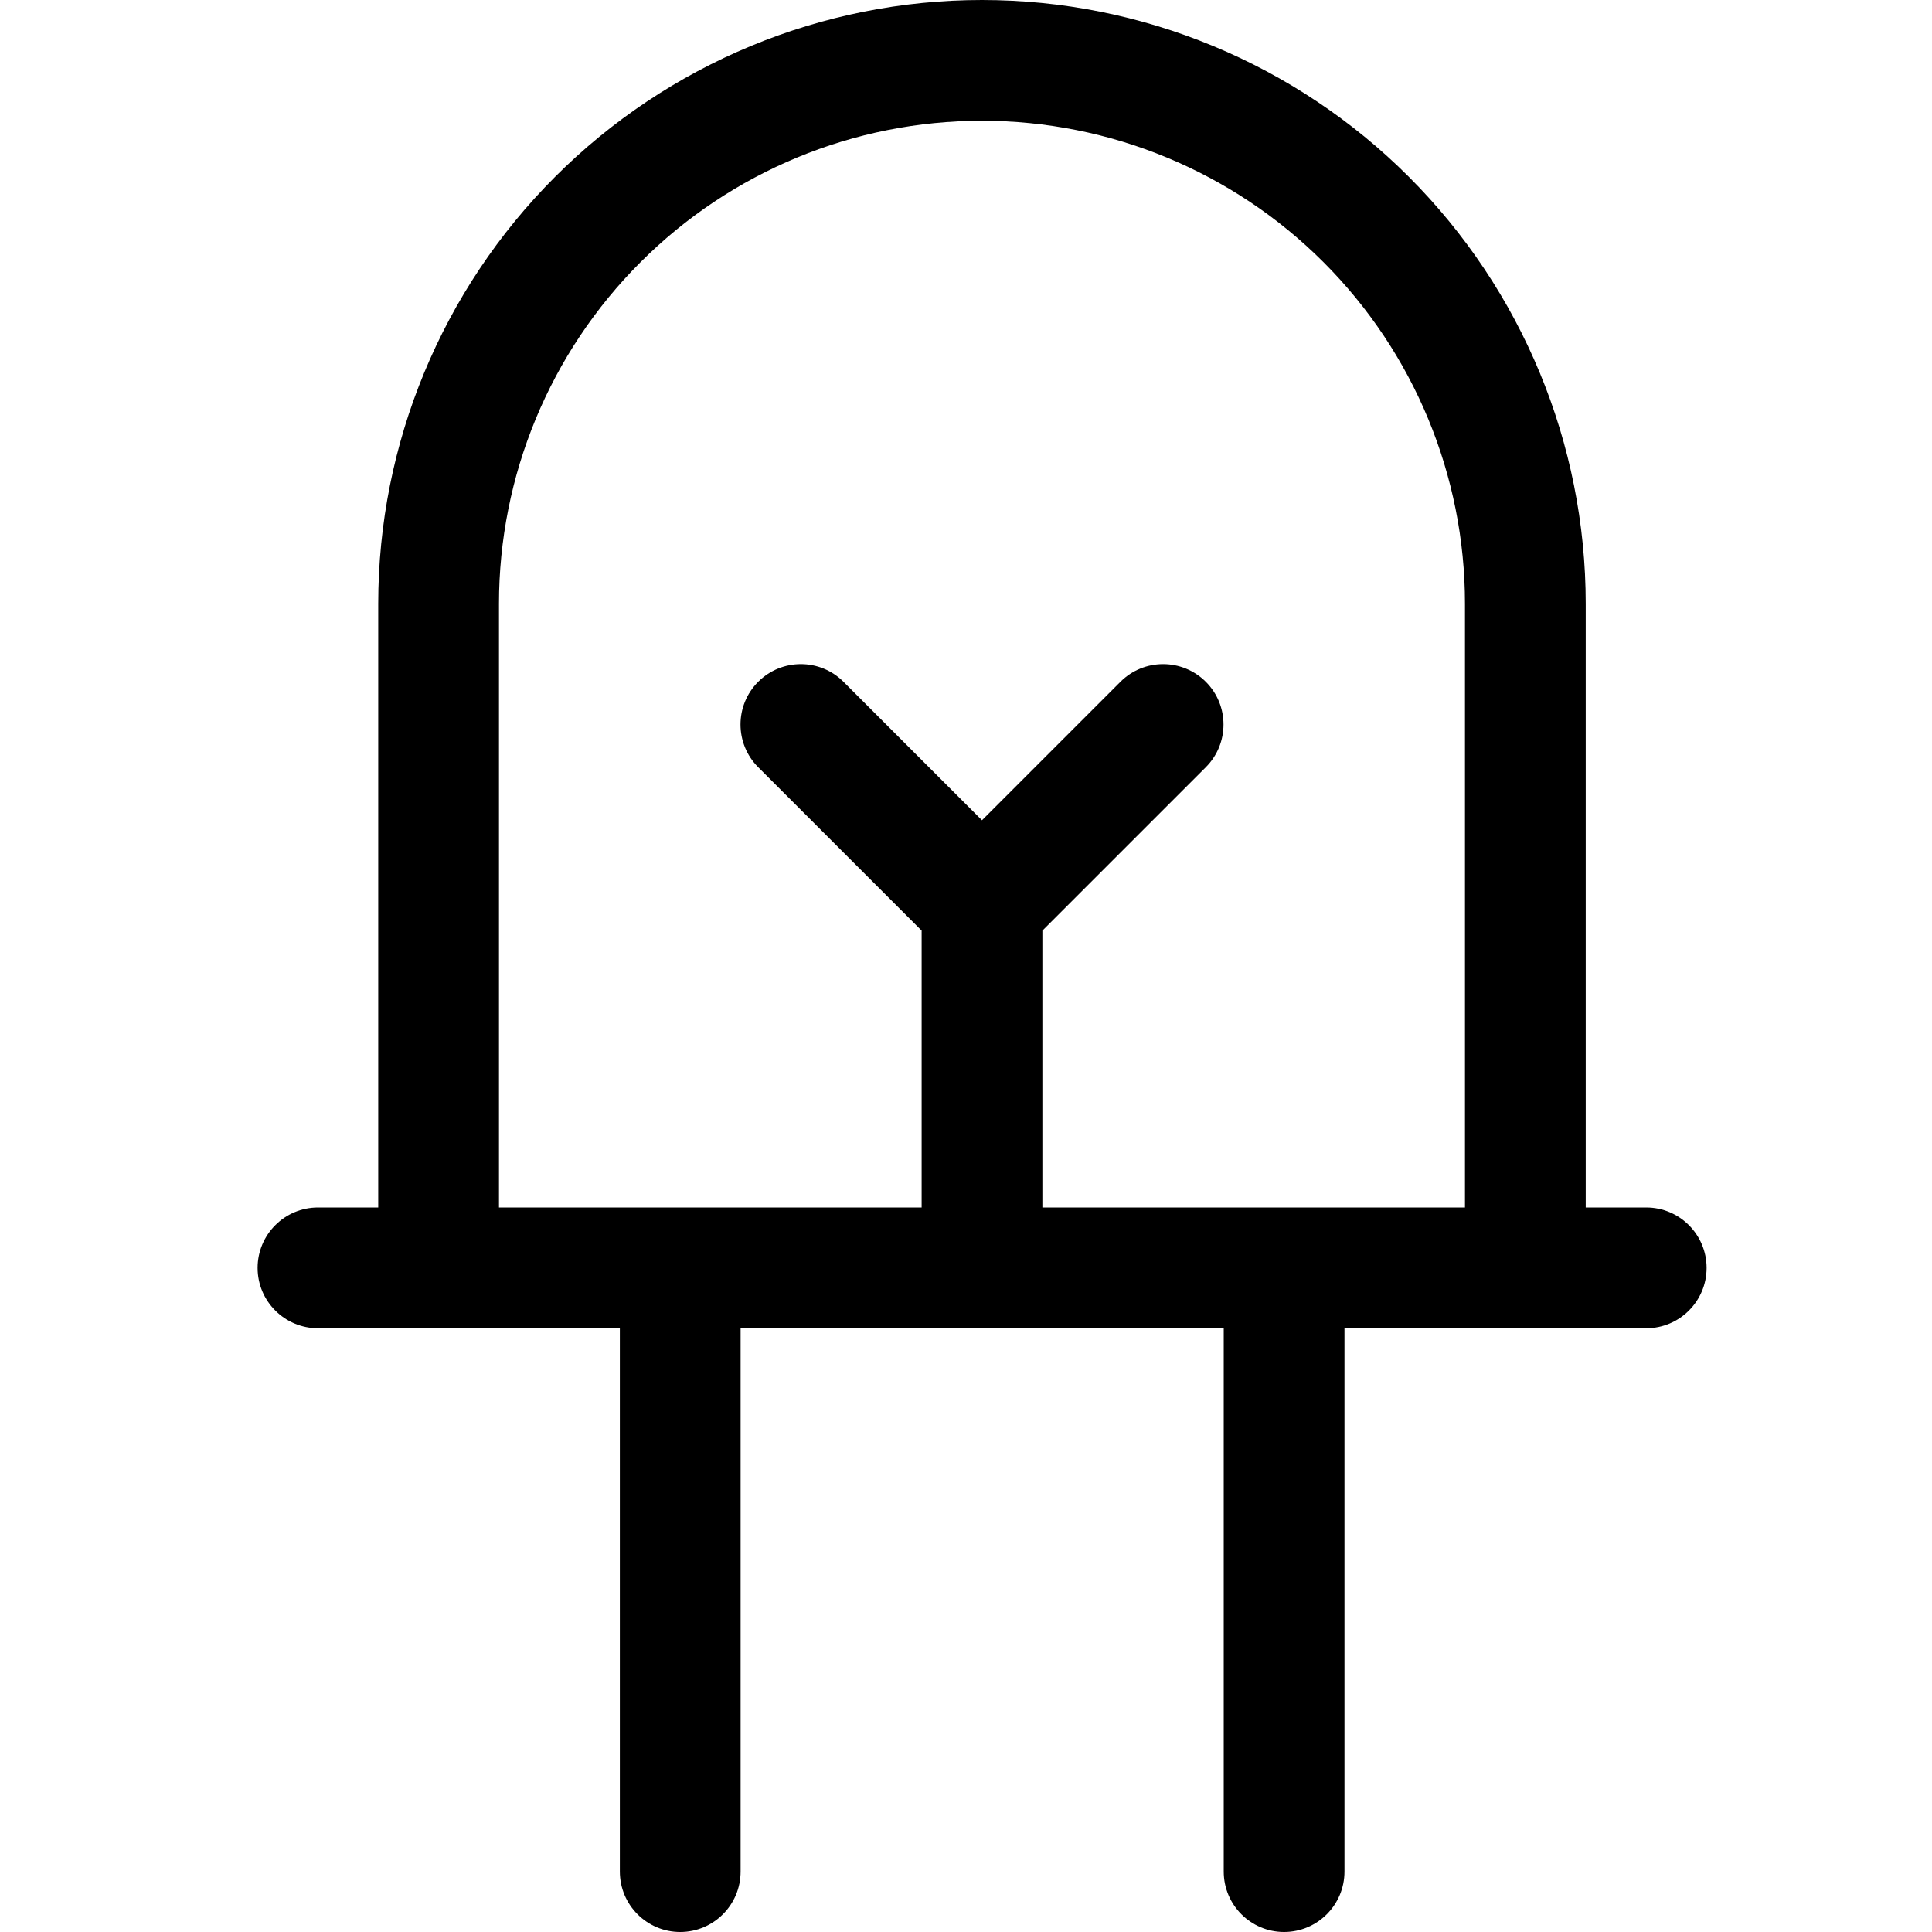 <svg width="30" height="30" viewBox="0 0 30 30" fill="none" xmlns="http://www.w3.org/2000/svg">
<path fill-rule="evenodd" clip-rule="evenodd" d="M15.248 0C12.762 0 10.377 0.988 8.619 2.746C6.861 4.504 5.873 6.889 5.873 9.375V18.75H4.938C4.42 18.75 4 19.17 4 19.688C4 20.205 4.42 20.625 4.938 20.625H6.799L6.811 20.625H9.625V29.062C9.625 29.58 10.045 30 10.562 30C11.08 30 11.5 29.58 11.5 29.062V20.625H19.002V29.062C19.002 29.58 19.422 30 19.939 30C20.457 30 20.877 29.58 20.877 29.062V20.625H23.686L23.697 20.625H25.563C26.08 20.625 26.5 20.205 26.5 19.688C26.5 19.17 26.08 18.75 25.563 18.75H24.623V9.375C24.623 6.889 23.635 4.504 21.877 2.746L21.877 2.746C20.119 0.988 17.735 0 15.248 0ZM19.939 18.75H22.748V9.375C22.748 7.386 21.958 5.478 20.552 4.072C19.145 2.665 17.237 1.875 15.248 1.875C13.259 1.875 11.351 2.665 9.945 4.072C8.538 5.478 7.748 7.386 7.748 9.375V18.75H10.562H14.311V14.451L11.773 11.913C11.407 11.547 11.407 10.953 11.773 10.587C12.139 10.221 12.732 10.221 13.098 10.587L15.248 12.737L17.398 10.587C17.764 10.221 18.357 10.221 18.724 10.587C19.09 10.953 19.09 11.547 18.724 11.913L16.186 14.451V18.75H19.939Z" fill="currentColor"/>
</svg>
